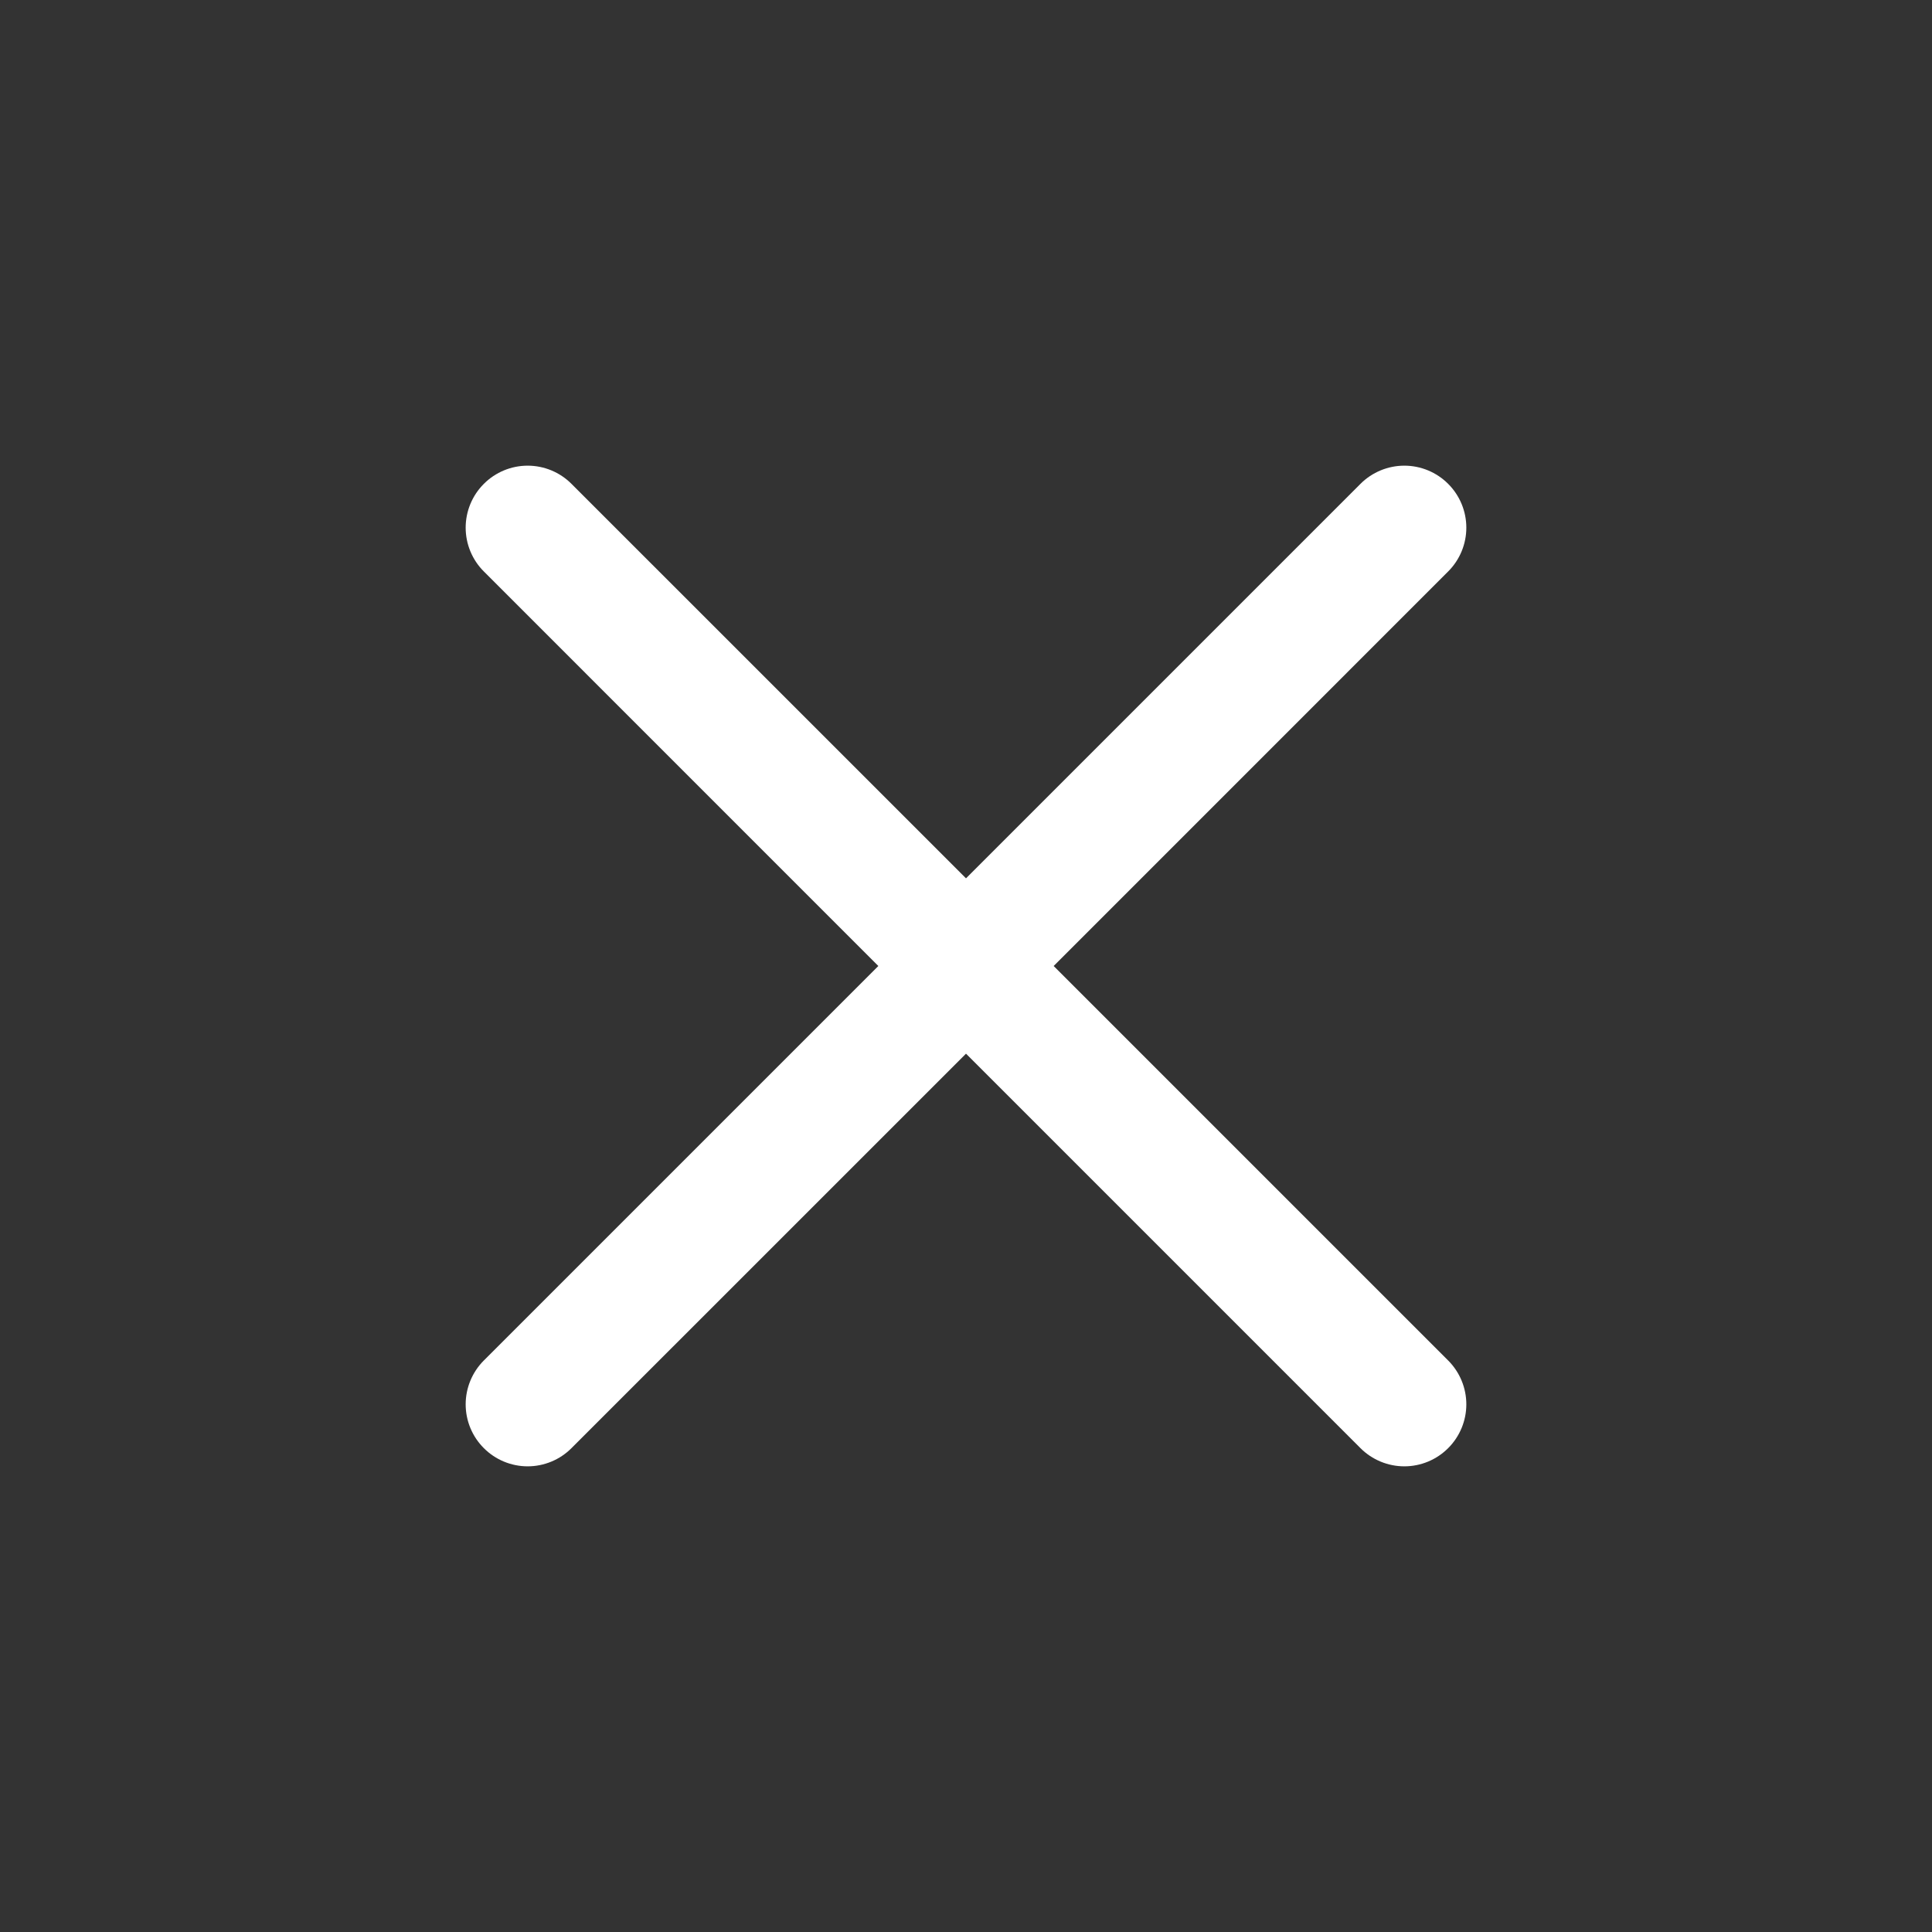 <svg width="24" height="24" viewBox="0 0 34 34" fill="none" xmlns="http://www.w3.org/2000/svg">
<rect x="0" y="0" width="34" height="34" fill="#333333" stroke="none"/>
<path d="M23.942 8.515L17 15.457L10.057 8.515C9.853 8.31 9.575 8.195 9.286 8.195C8.997 8.195 8.719 8.31 8.515 8.515C8.31 8.719 8.195 8.997 8.195 9.286C8.195 9.575 8.31 9.853 8.515 10.057L15.457 17L8.515 23.942C8.31 24.147 8.195 24.425 8.195 24.714C8.195 25.003 8.31 25.281 8.515 25.485C8.719 25.69 8.997 25.805 9.286 25.805C9.575 25.805 9.853 25.69 10.057 25.485L17 18.543L23.942 25.485C24.147 25.69 24.425 25.805 24.714 25.805C25.003 25.805 25.281 25.69 25.485 25.485C25.69 25.281 25.805 25.003 25.805 24.714C25.805 24.425 25.69 24.147 25.485 23.942L18.543 17L25.485 10.057C25.69 9.853 25.805 9.575 25.805 9.286C25.805 8.997 25.69 8.719 25.485 8.515C25.281 8.31 25.003 8.195 24.714 8.195C24.425 8.195 24.147 8.31 23.942 8.515Z" fill="white"/>
</svg>
